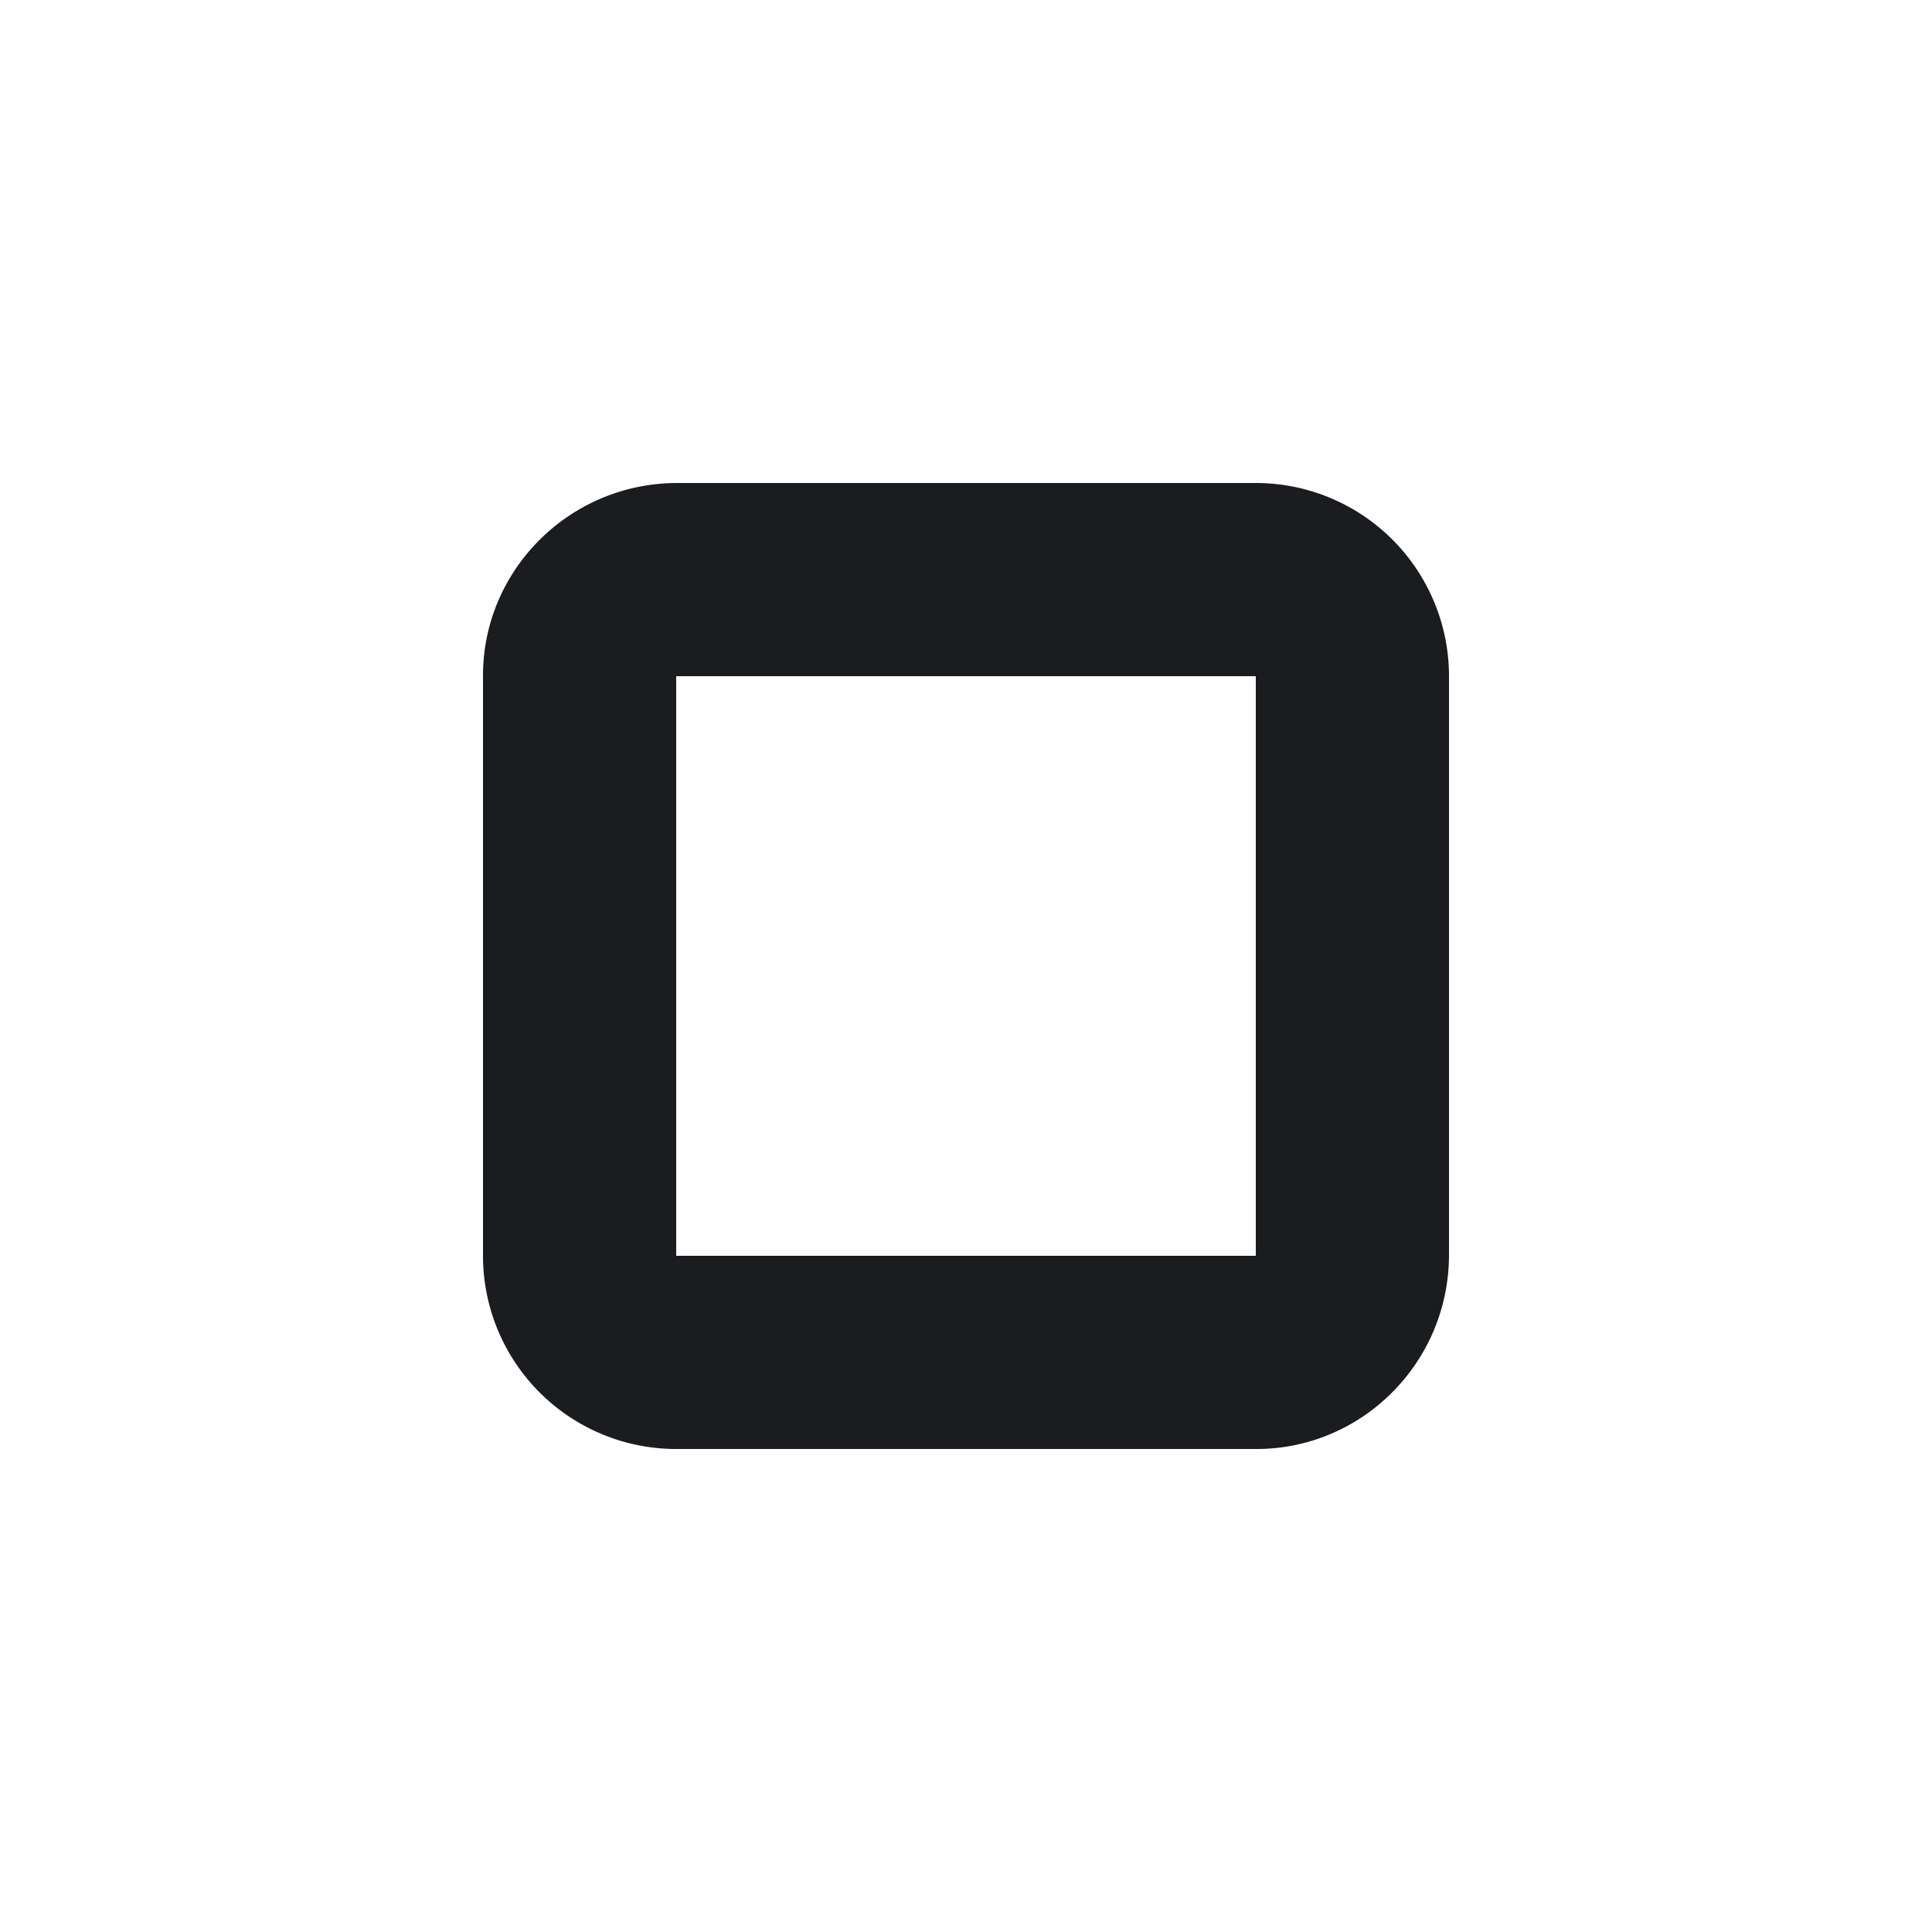 <svg xmlns="http://www.w3.org/2000/svg" width="14" height="14" fill="none"><g clip-path="url(#a)"><path fill="#1A1C1F" fill-rule="evenodd" d="M9.105 3.5A1.4 1.4 0 0 1 10.5 4.895v4.197c0 .78-.629 1.408-1.395 1.408h-4.21A1.4 1.4 0 0 1 3.5 9.105v-4.21c0-.766.629-1.395 1.408-1.395zM9.1 4.9H4.9v4.2h4.2z" clip-rule="evenodd"/></g><defs><clipPath id="a"><path fill="#fff" d="M0 0h14v14H0z"/></clipPath></defs></svg>